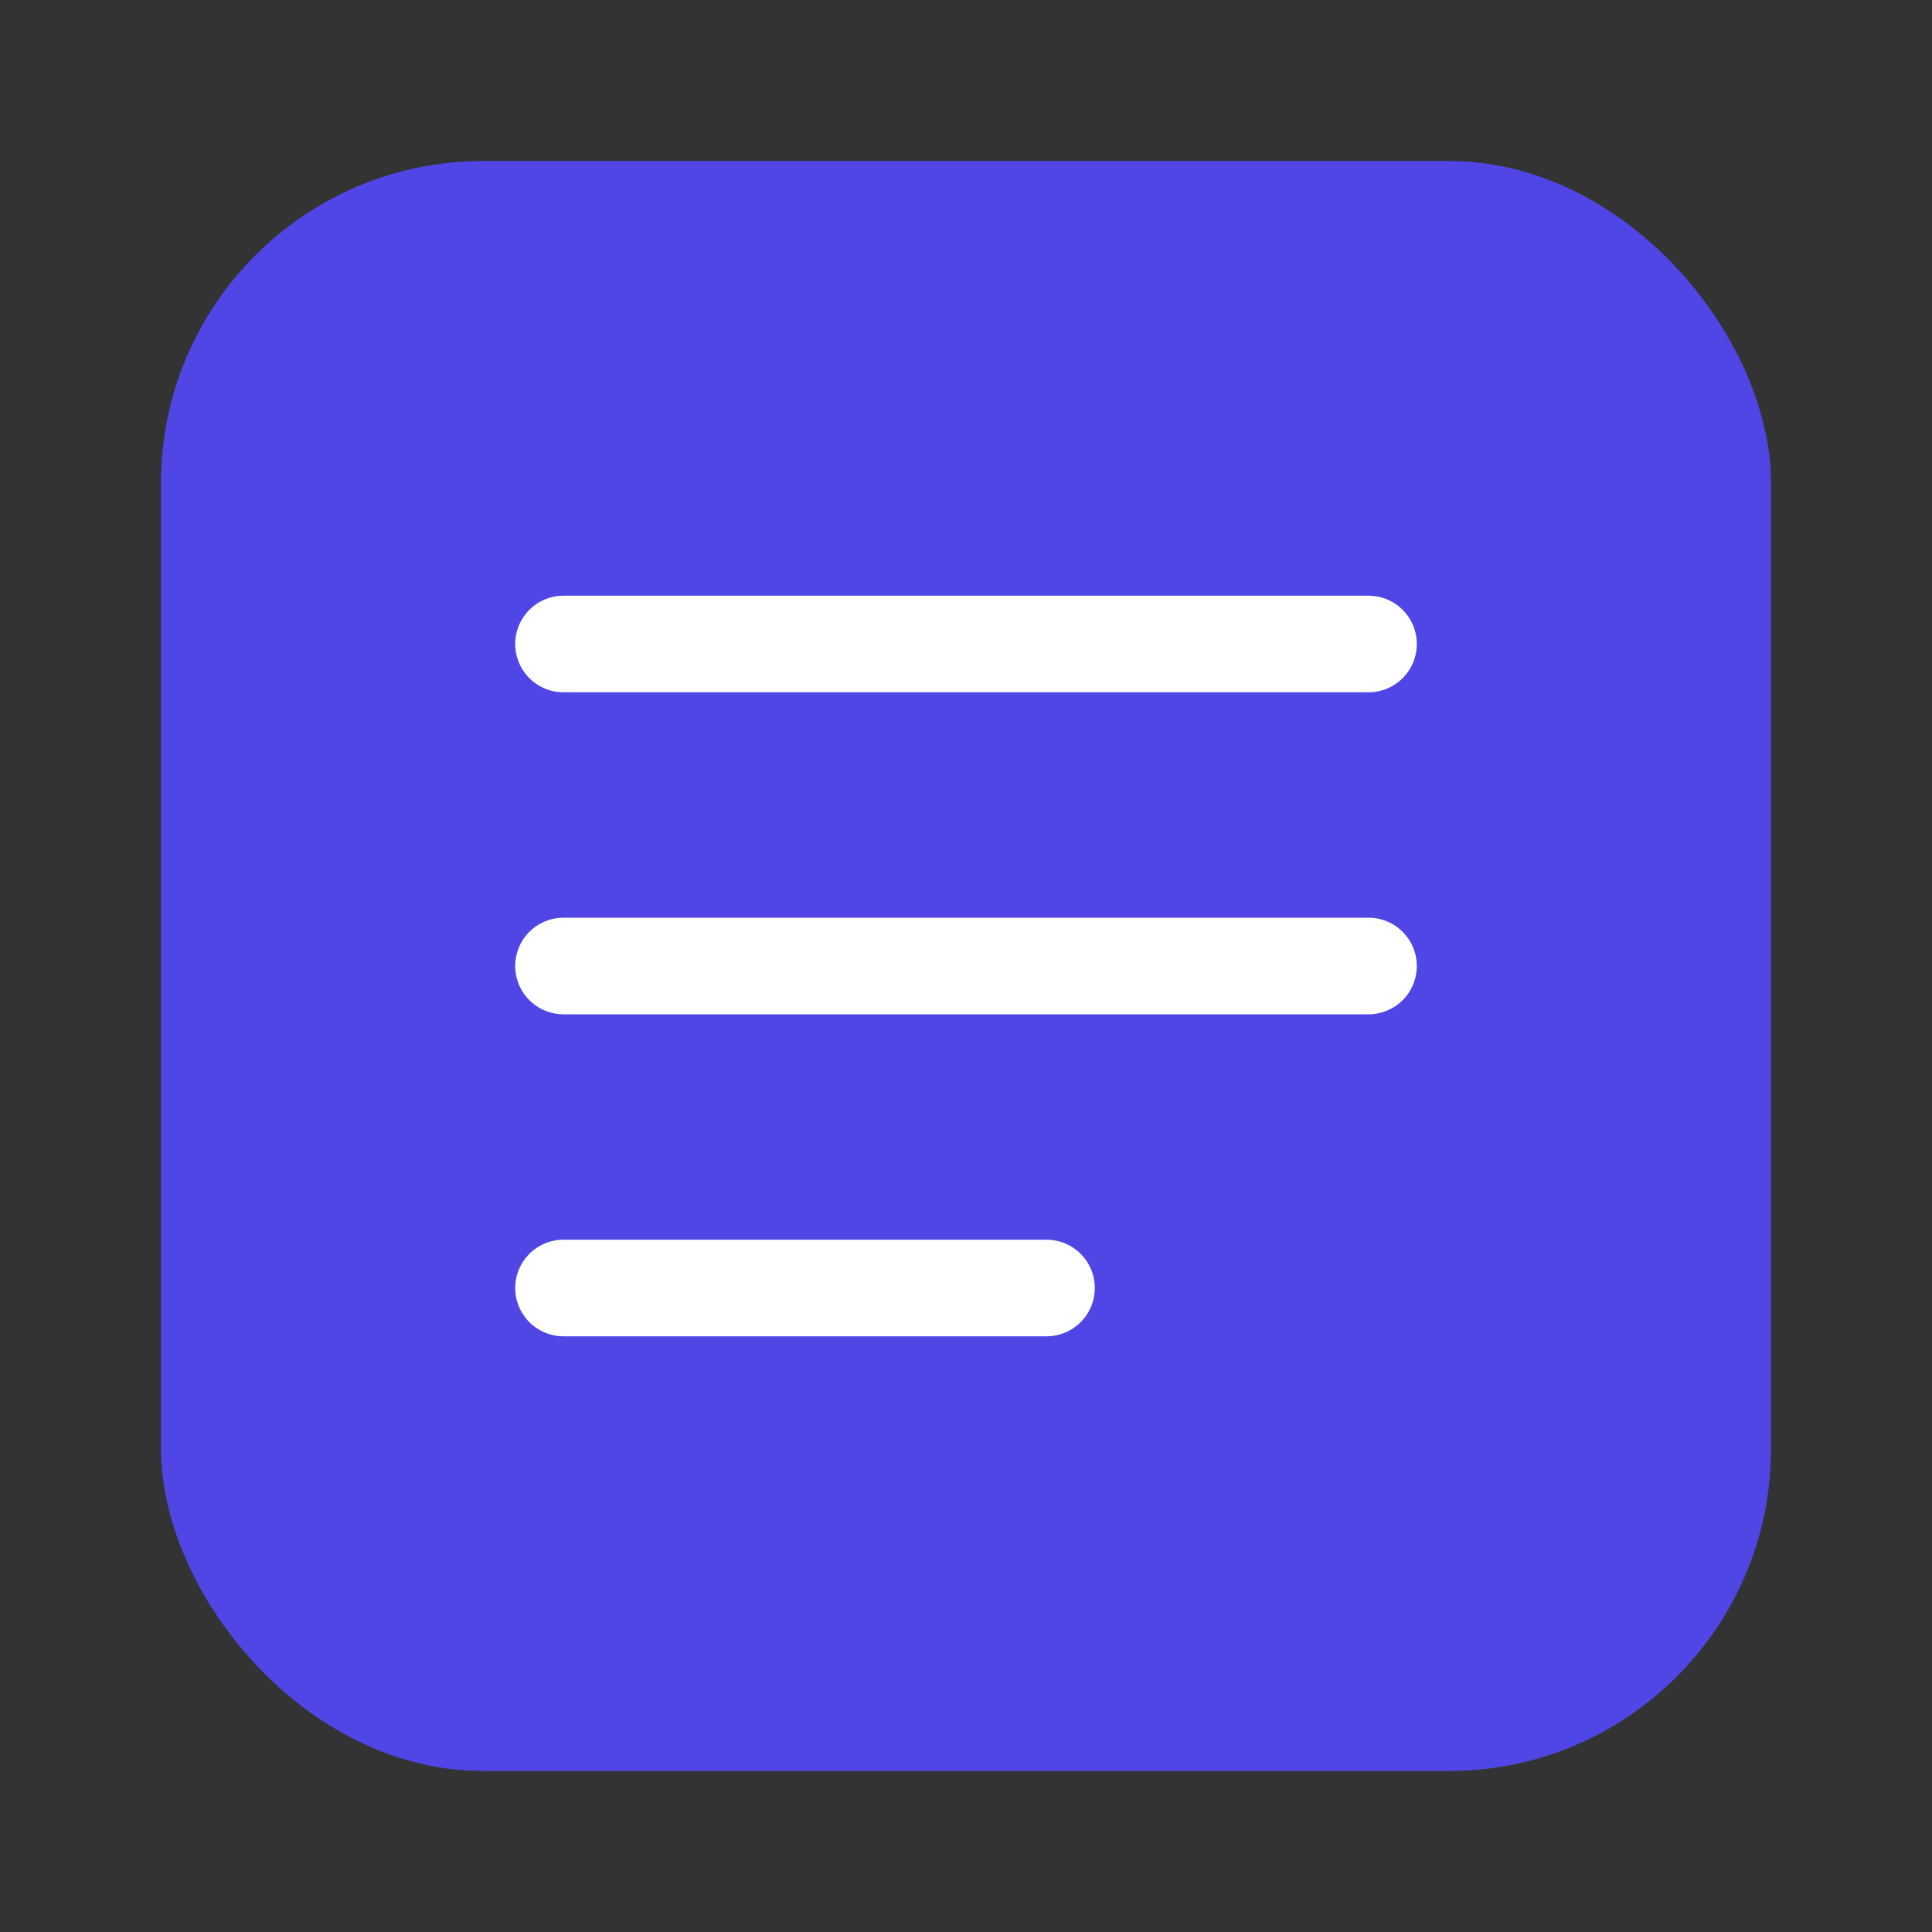 <svg xmlns="http://www.w3.org/2000/svg" width="48" height="48" viewBox="0 0 24 24" fill="none">
  <rect x="0" y="0" width="24" height="24" fill="#333333" stroke="none"/>
  <rect x="2" y="2" width="20" height="20" rx="4" fill="#4f46e5" />
  <path d="M7 12h10M7 8h10M7 16h6" stroke="#fff" stroke-width="1.2" stroke-linecap="round" stroke-linejoin="round"/>
</svg>

